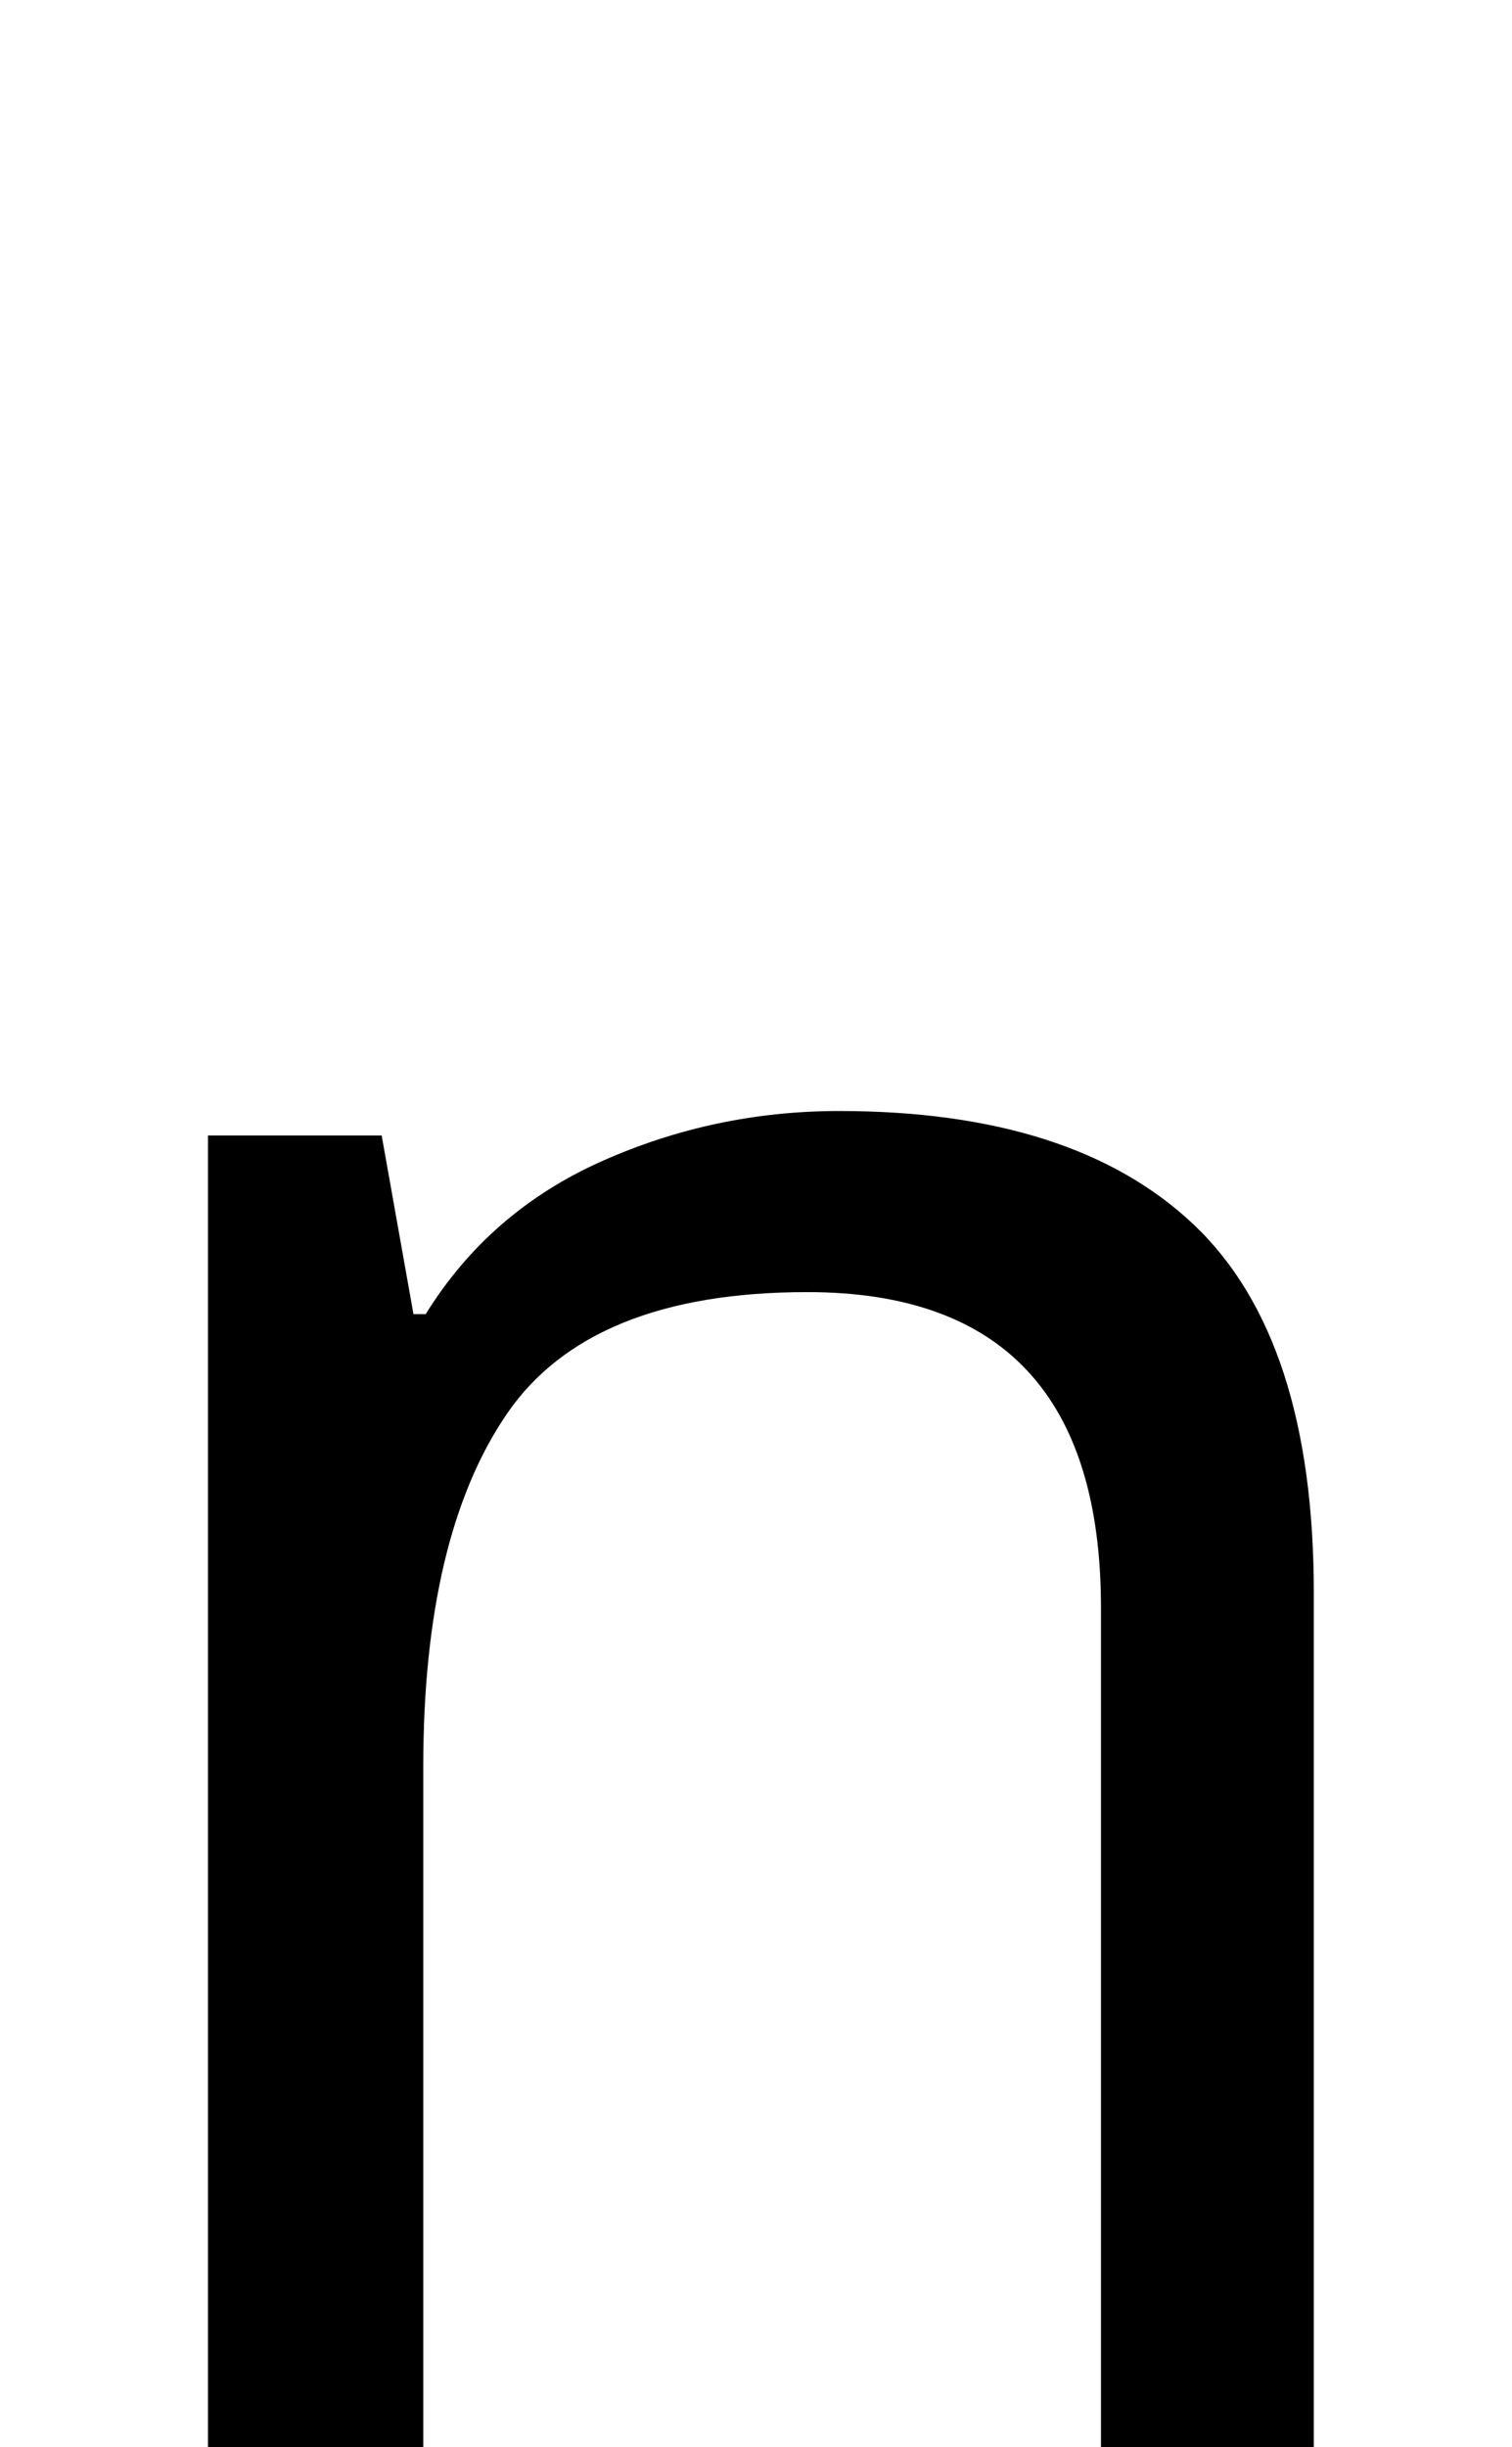 <?xml version="1.0" encoding="UTF-8"?><svg xmlns="http://www.w3.org/2000/svg" viewBox="0 0 618 1000"><path d="M343,454Q439,454,488.0,500.5Q537,547,537,651V1000H450V657Q450,528,330,528Q241,528,207.0,578.0Q173,628,173,722V1000H85V464H156L169,537H174Q200,495,246.0,474.5Q292,454,343,454Z"/></svg>
